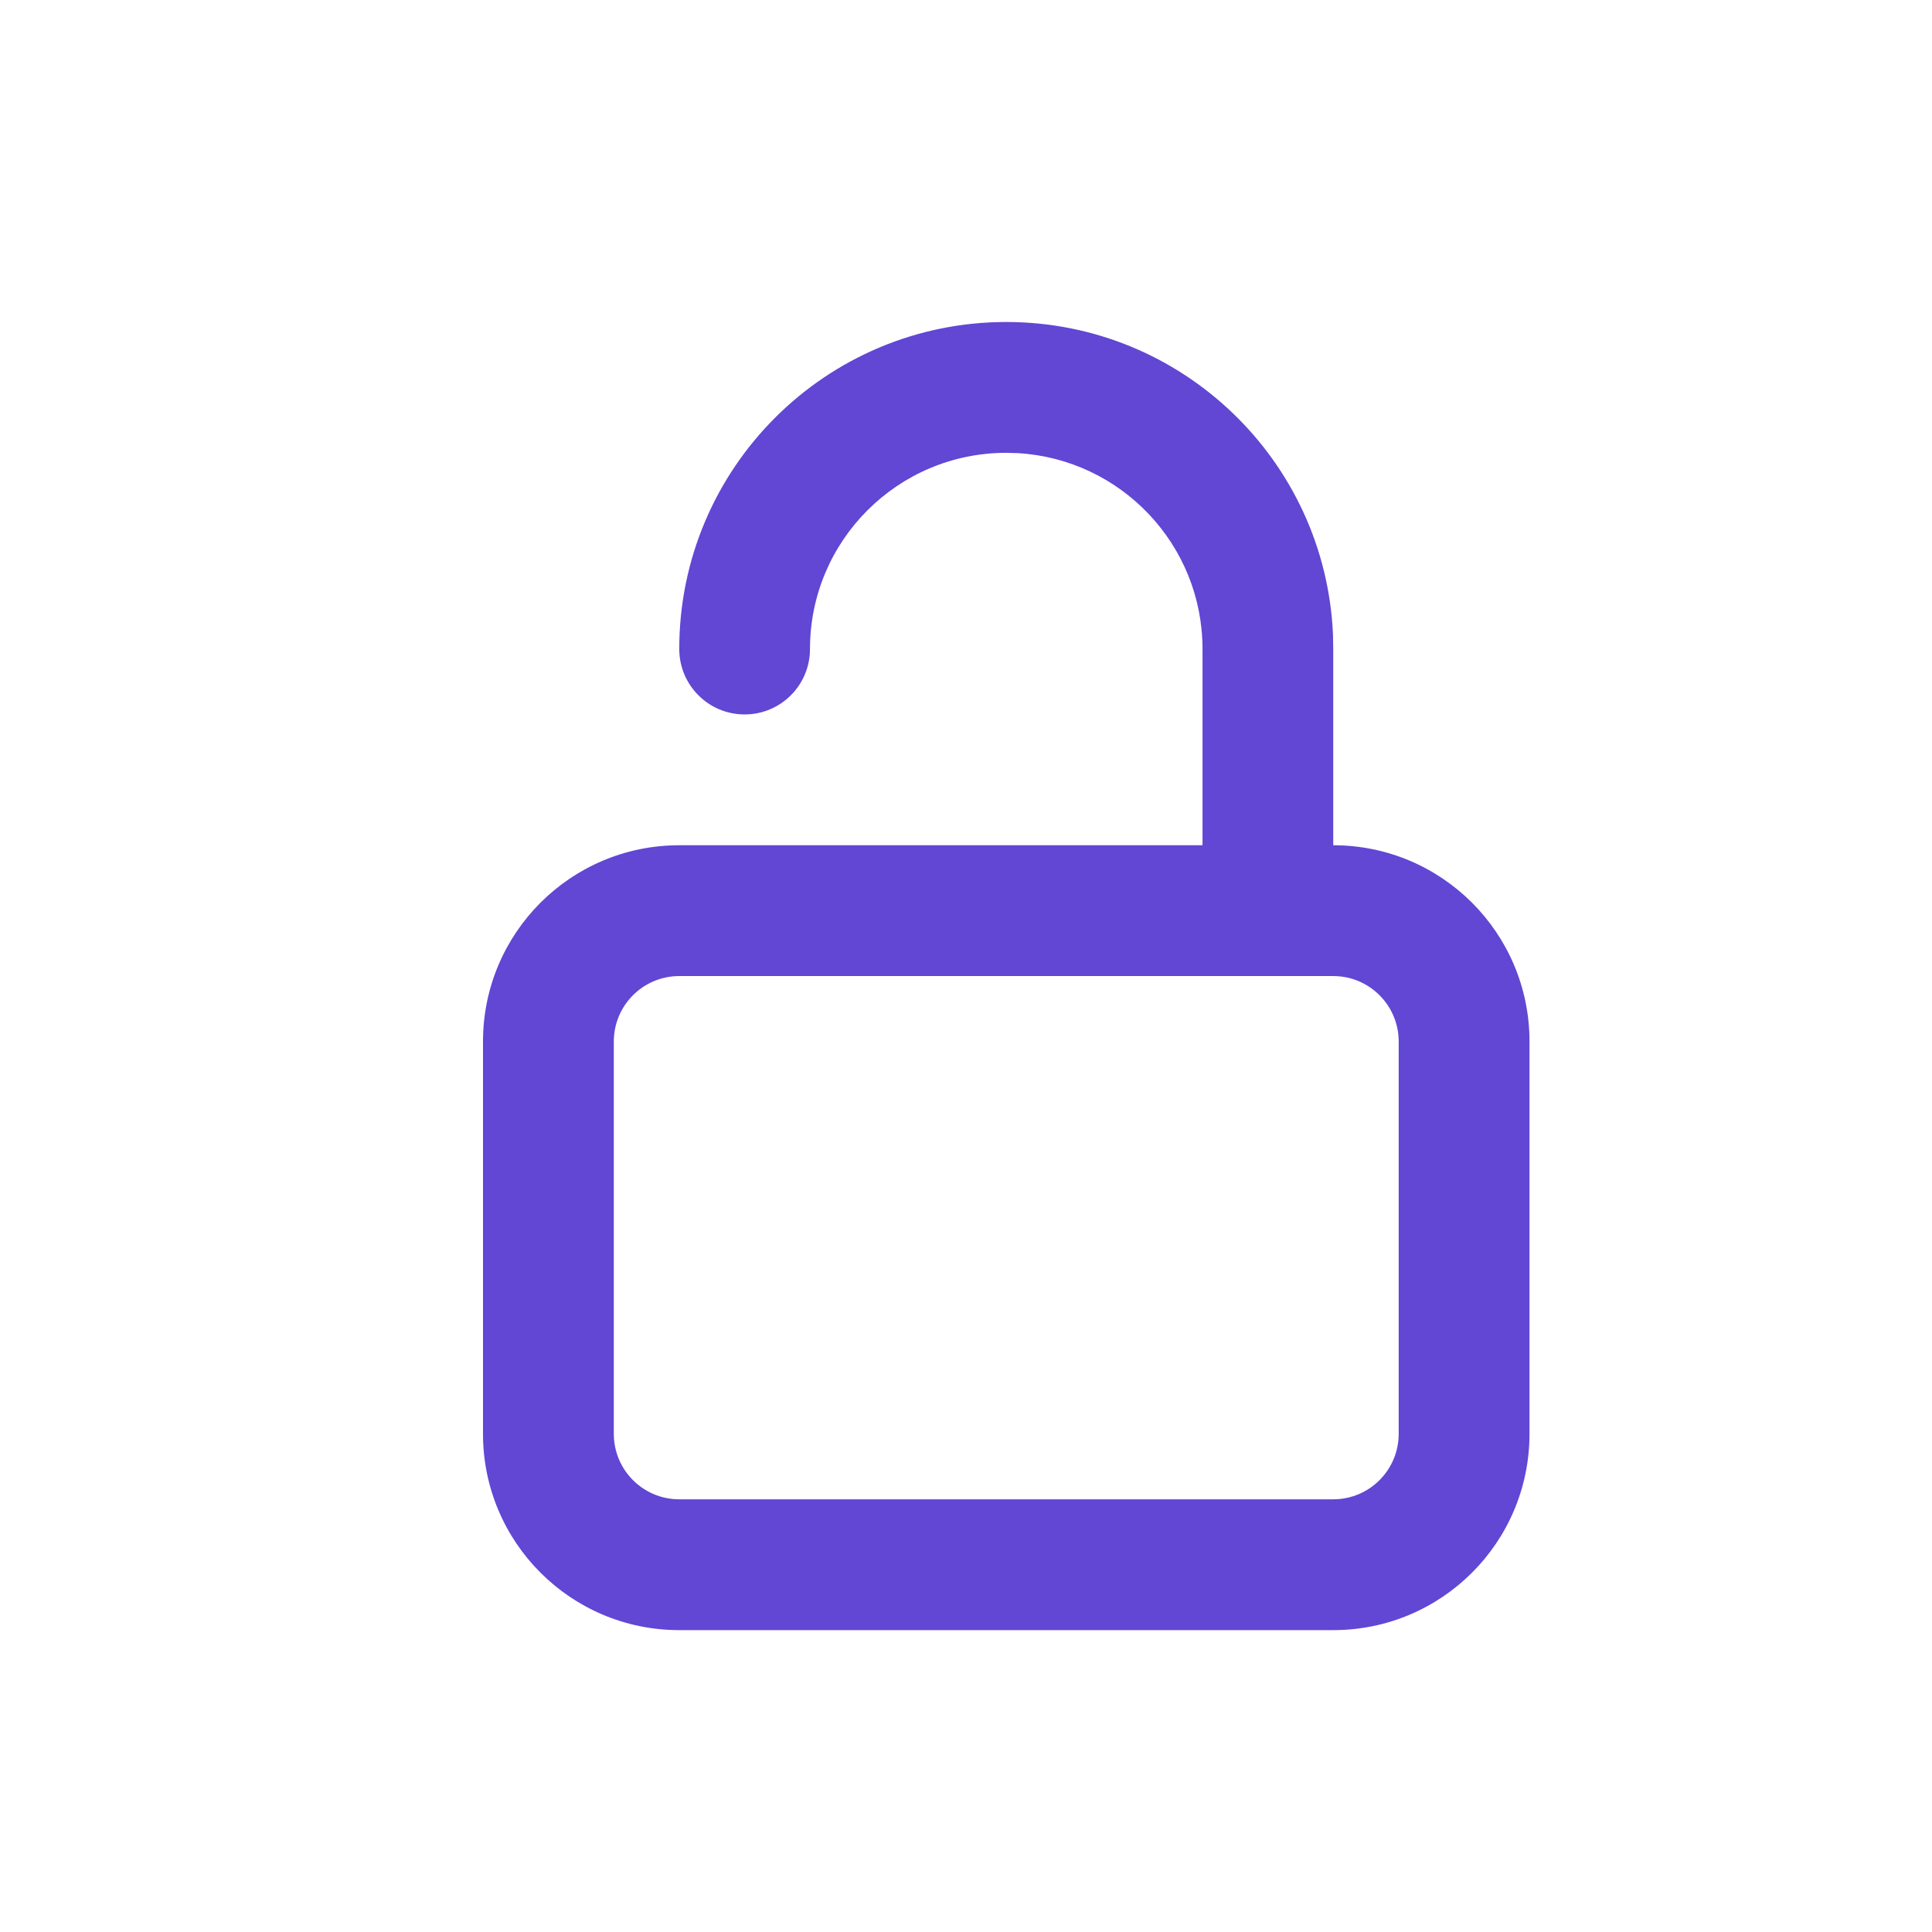 <svg width="24" height="24" viewBox="0 0 24 24" fill="none" xmlns="http://www.w3.org/2000/svg">
<path fill-rule="evenodd" clip-rule="evenodd" d="M12.5 4C14.685 4 16.466 5.724 16.559 7.886L16.562 8.062V10.5C17.909 10.5 19 11.591 19 12.938V17.812C19 19.159 17.909 20.25 16.562 20.25H8.438C7.091 20.25 6 19.159 6 17.812V12.938C6 11.591 7.091 10.5 8.438 10.5H14.938V8.062C14.938 6.764 13.923 5.703 12.643 5.629L12.5 5.625C11.154 5.625 10.062 6.716 10.062 8.062C10.062 8.511 9.699 8.875 9.25 8.875C8.801 8.875 8.438 8.511 8.438 8.062C8.438 5.819 10.256 4 12.5 4ZM16.562 12.125H8.438C7.989 12.125 7.625 12.489 7.625 12.938V17.812C7.625 18.261 7.989 18.625 8.438 18.625H16.562C17.011 18.625 17.375 18.261 17.375 17.812V12.938C17.375 12.489 17.011 12.125 16.562 12.125Z" fill="#6246D4"/>
</svg>
